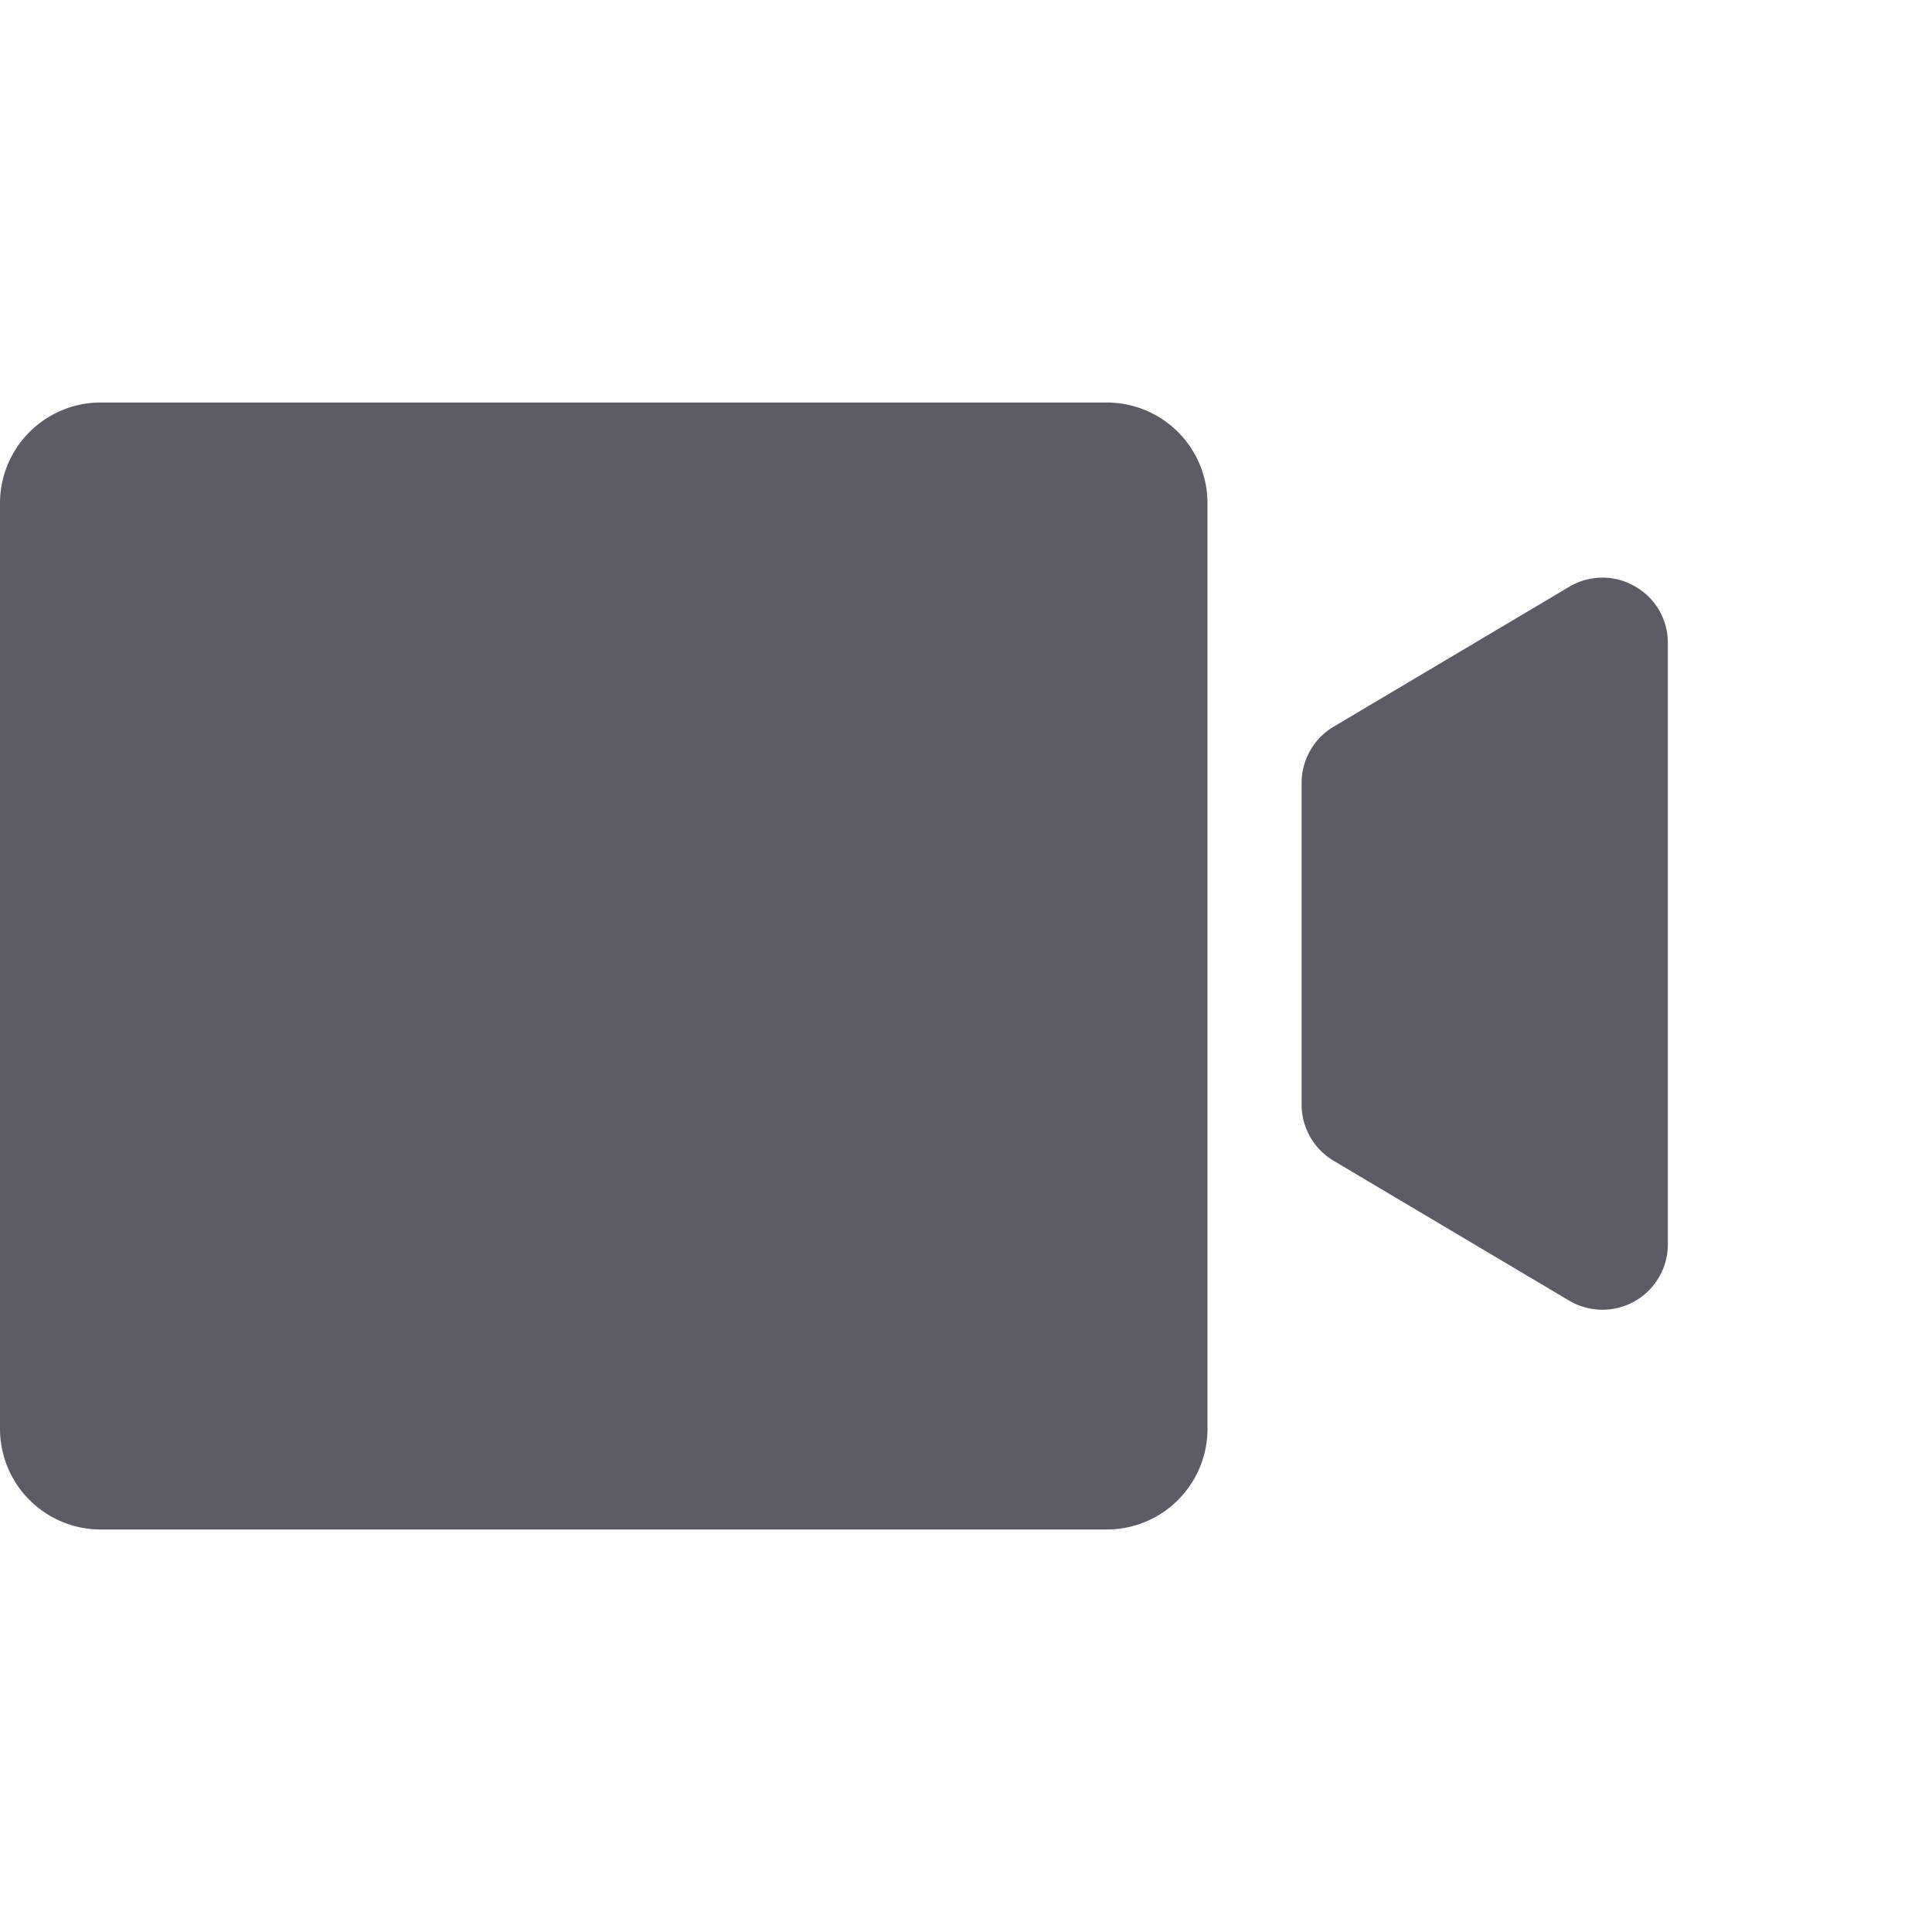 <svg t="1719467990833" class="icon" viewBox="0 0 1024 1024" version="1.1"
    xmlns="http://www.w3.org/2000/svg" p-id="15566" width="64" height="64">
    <path d="M640 266.667v490.667a53.393 53.393 0 0 1-53.333 53.333H53.333a53.393 53.393 0 0 1-53.333-53.333V266.667a53.393 53.393 0 0 1 53.333-53.333h533.333a53.393 53.393 0 0 1 53.333 53.333z" fill="#5C5C66" p-id="15567"></path>
    <path d="M997.053 220.533a52.747 52.747 0 0 0-53.613 0.493l-192 114a53.553 53.553 0 0 0-26.107 45.853v262.24a53.54 53.54 0 0 0 26.107 45.853l192 114a53.333 53.333 0 0 0 80.56-45.853V266.88a52.747 52.747 0 0 0-26.947-46.347z" fill="#5C5C66" p-id="15567" transform="translate(218.4, 167.4) scale(0.65)"></path>
</svg>
